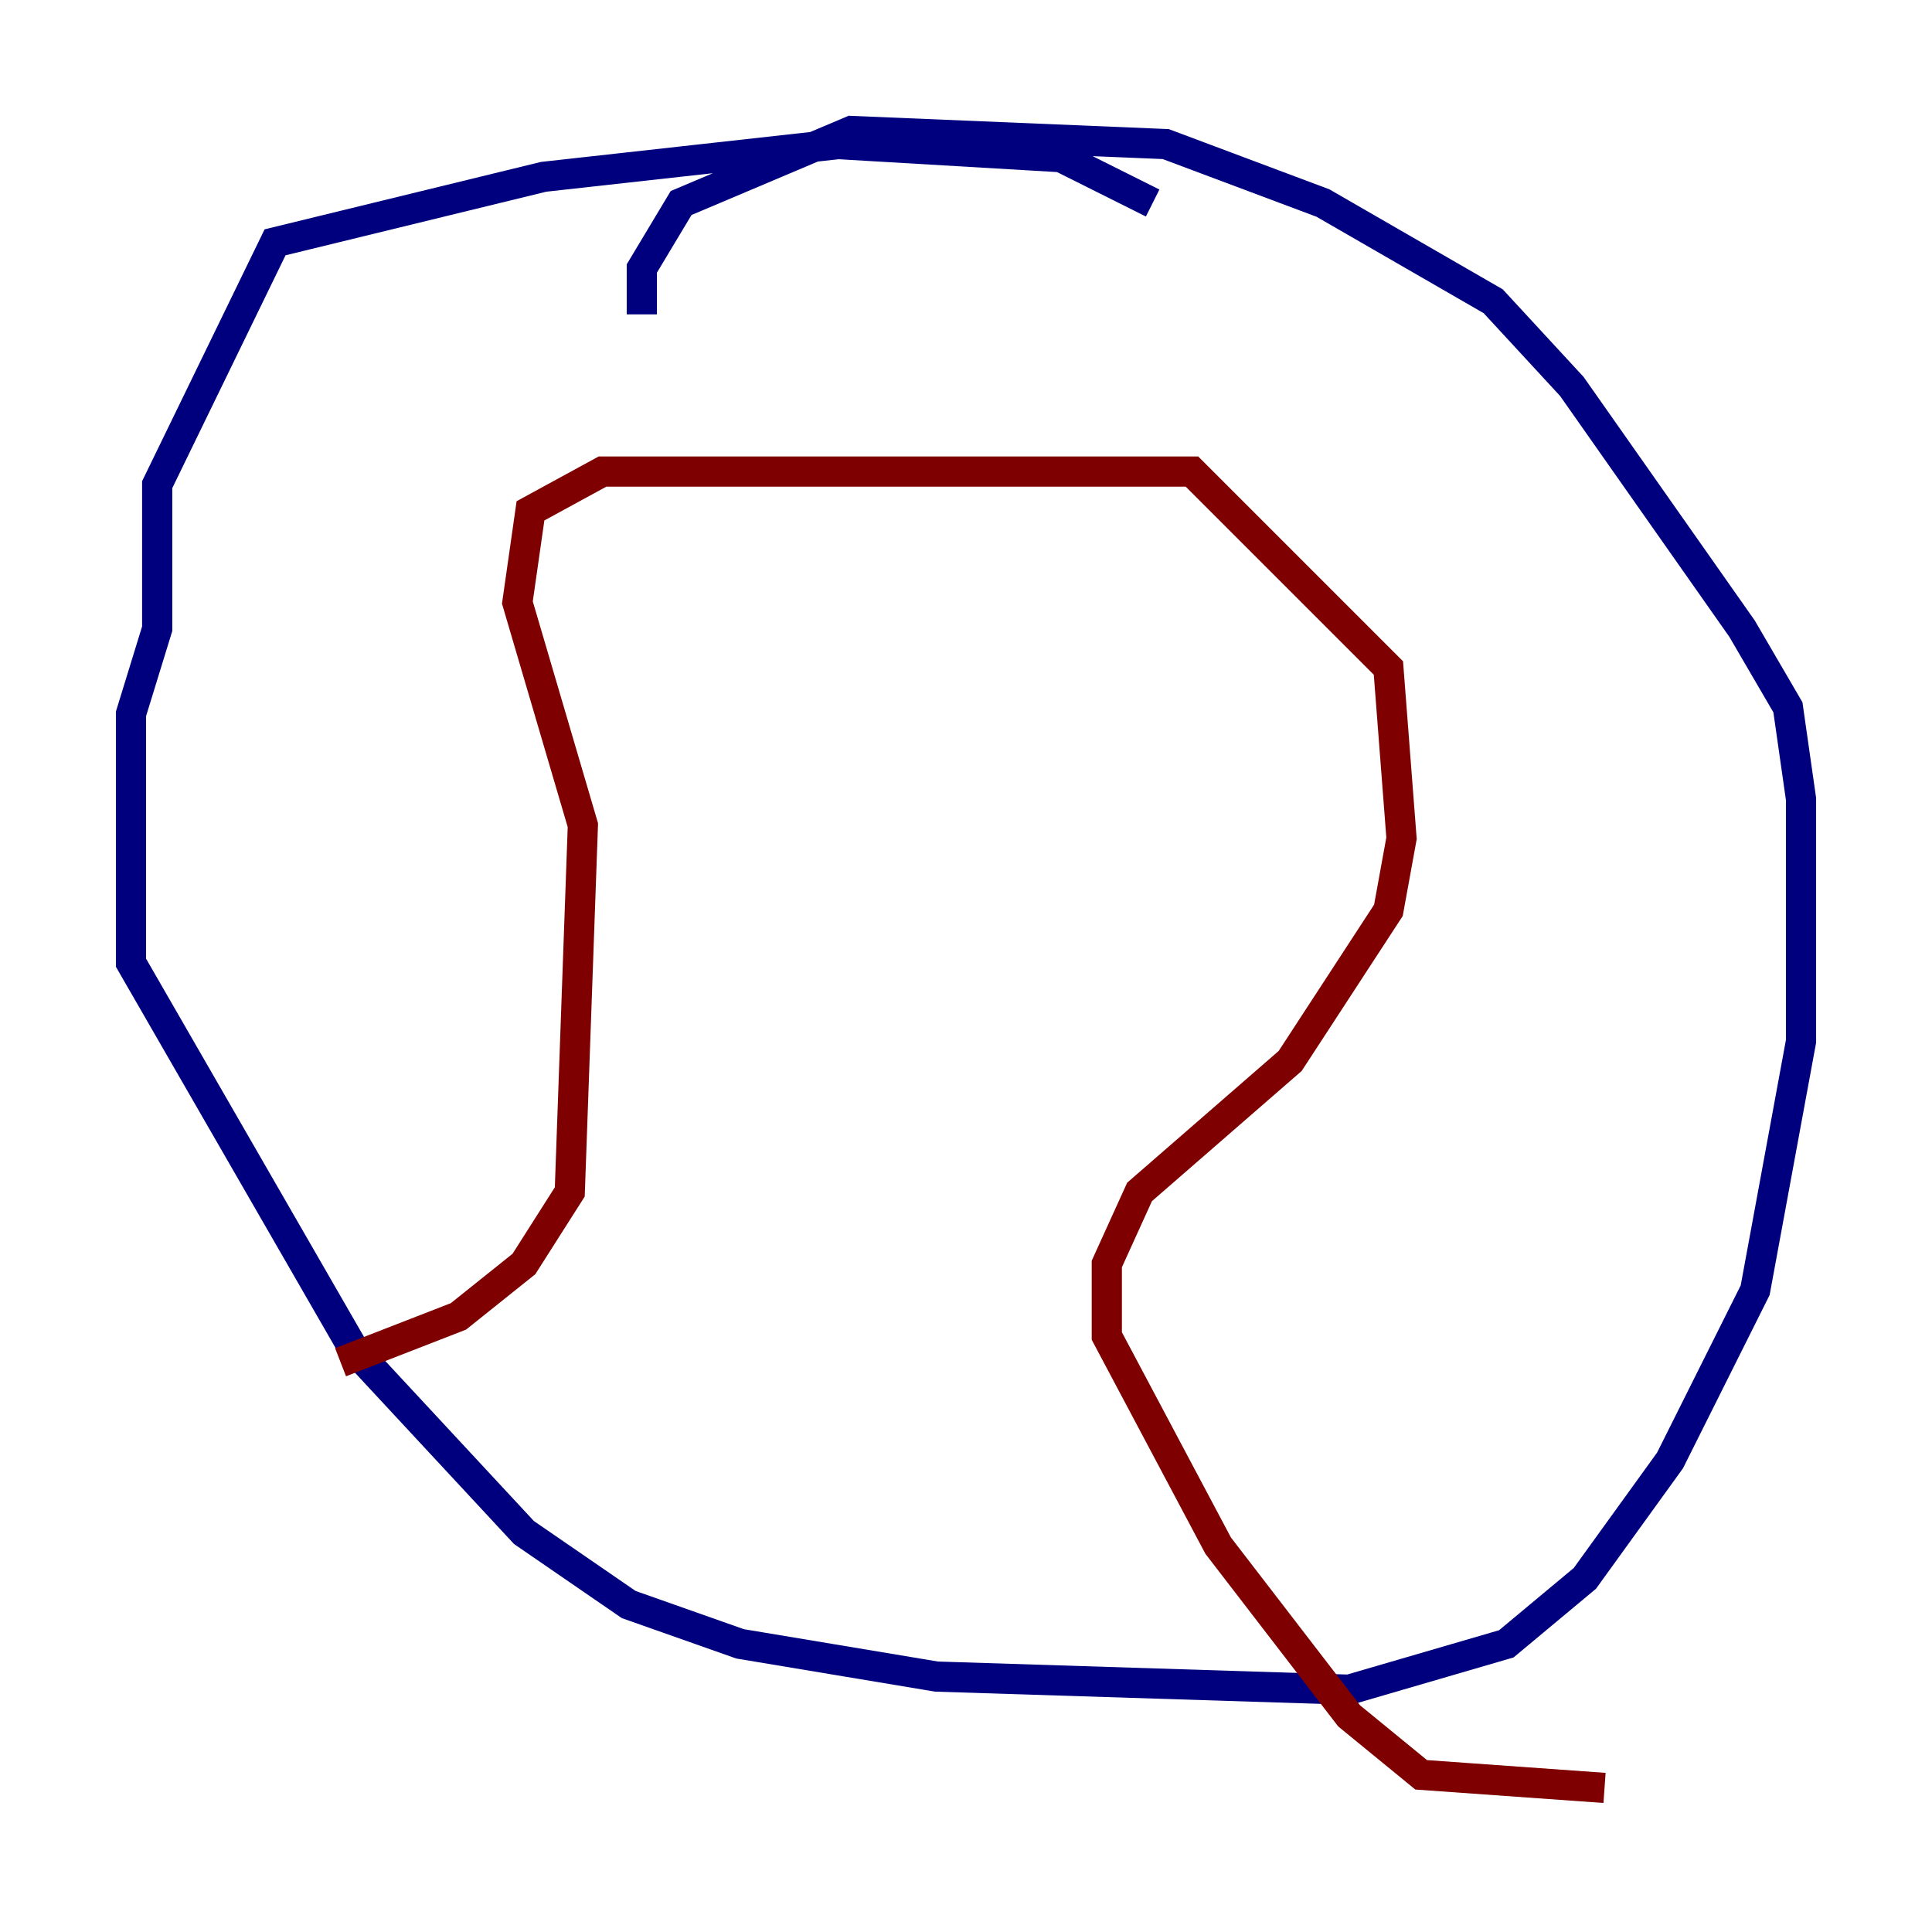 <?xml version="1.0" encoding="utf-8" ?>
<svg baseProfile="tiny" height="128" version="1.2" viewBox="0,0,128,128" width="128" xmlns="http://www.w3.org/2000/svg" xmlns:ev="http://www.w3.org/2001/xml-events" xmlns:xlink="http://www.w3.org/1999/xlink"><defs /><polyline fill="none" points="76.366,13.451 70.291,10.414 55.539,9.546 36.014,11.715 18.224,16.054 10.414,32.108 10.414,41.654 8.678,47.295 8.678,63.783 23.43,89.383 34.712,101.532 41.654,106.305 49.031,108.909 62.047,111.078 89.383,111.946 99.797,108.909 105.003,104.57 110.644,96.759 116.285,85.478 119.322,68.99 119.322,52.936 118.454,46.861 115.417,41.654 104.136,25.6 98.929,19.959 87.647,13.451 77.234,9.546 56.407,8.678 45.125,13.451 42.522,17.79 42.522,20.827" stroke="#00007f" stroke-width="2" /><polyline fill="none" points="22.563,90.251 30.373,87.214 34.712,83.742 37.749,78.969 38.617,54.671 34.278,39.919 35.146,33.844 39.919,31.241 78.969,31.241 91.986,44.258 92.854,55.539 91.986,60.312 85.478,70.291 75.498,78.969 73.329,83.742 73.329,88.515 80.705,102.4 89.383,113.681 94.156,117.586 106.305,118.454" stroke="#7f0000" stroke-width="2" /></svg>